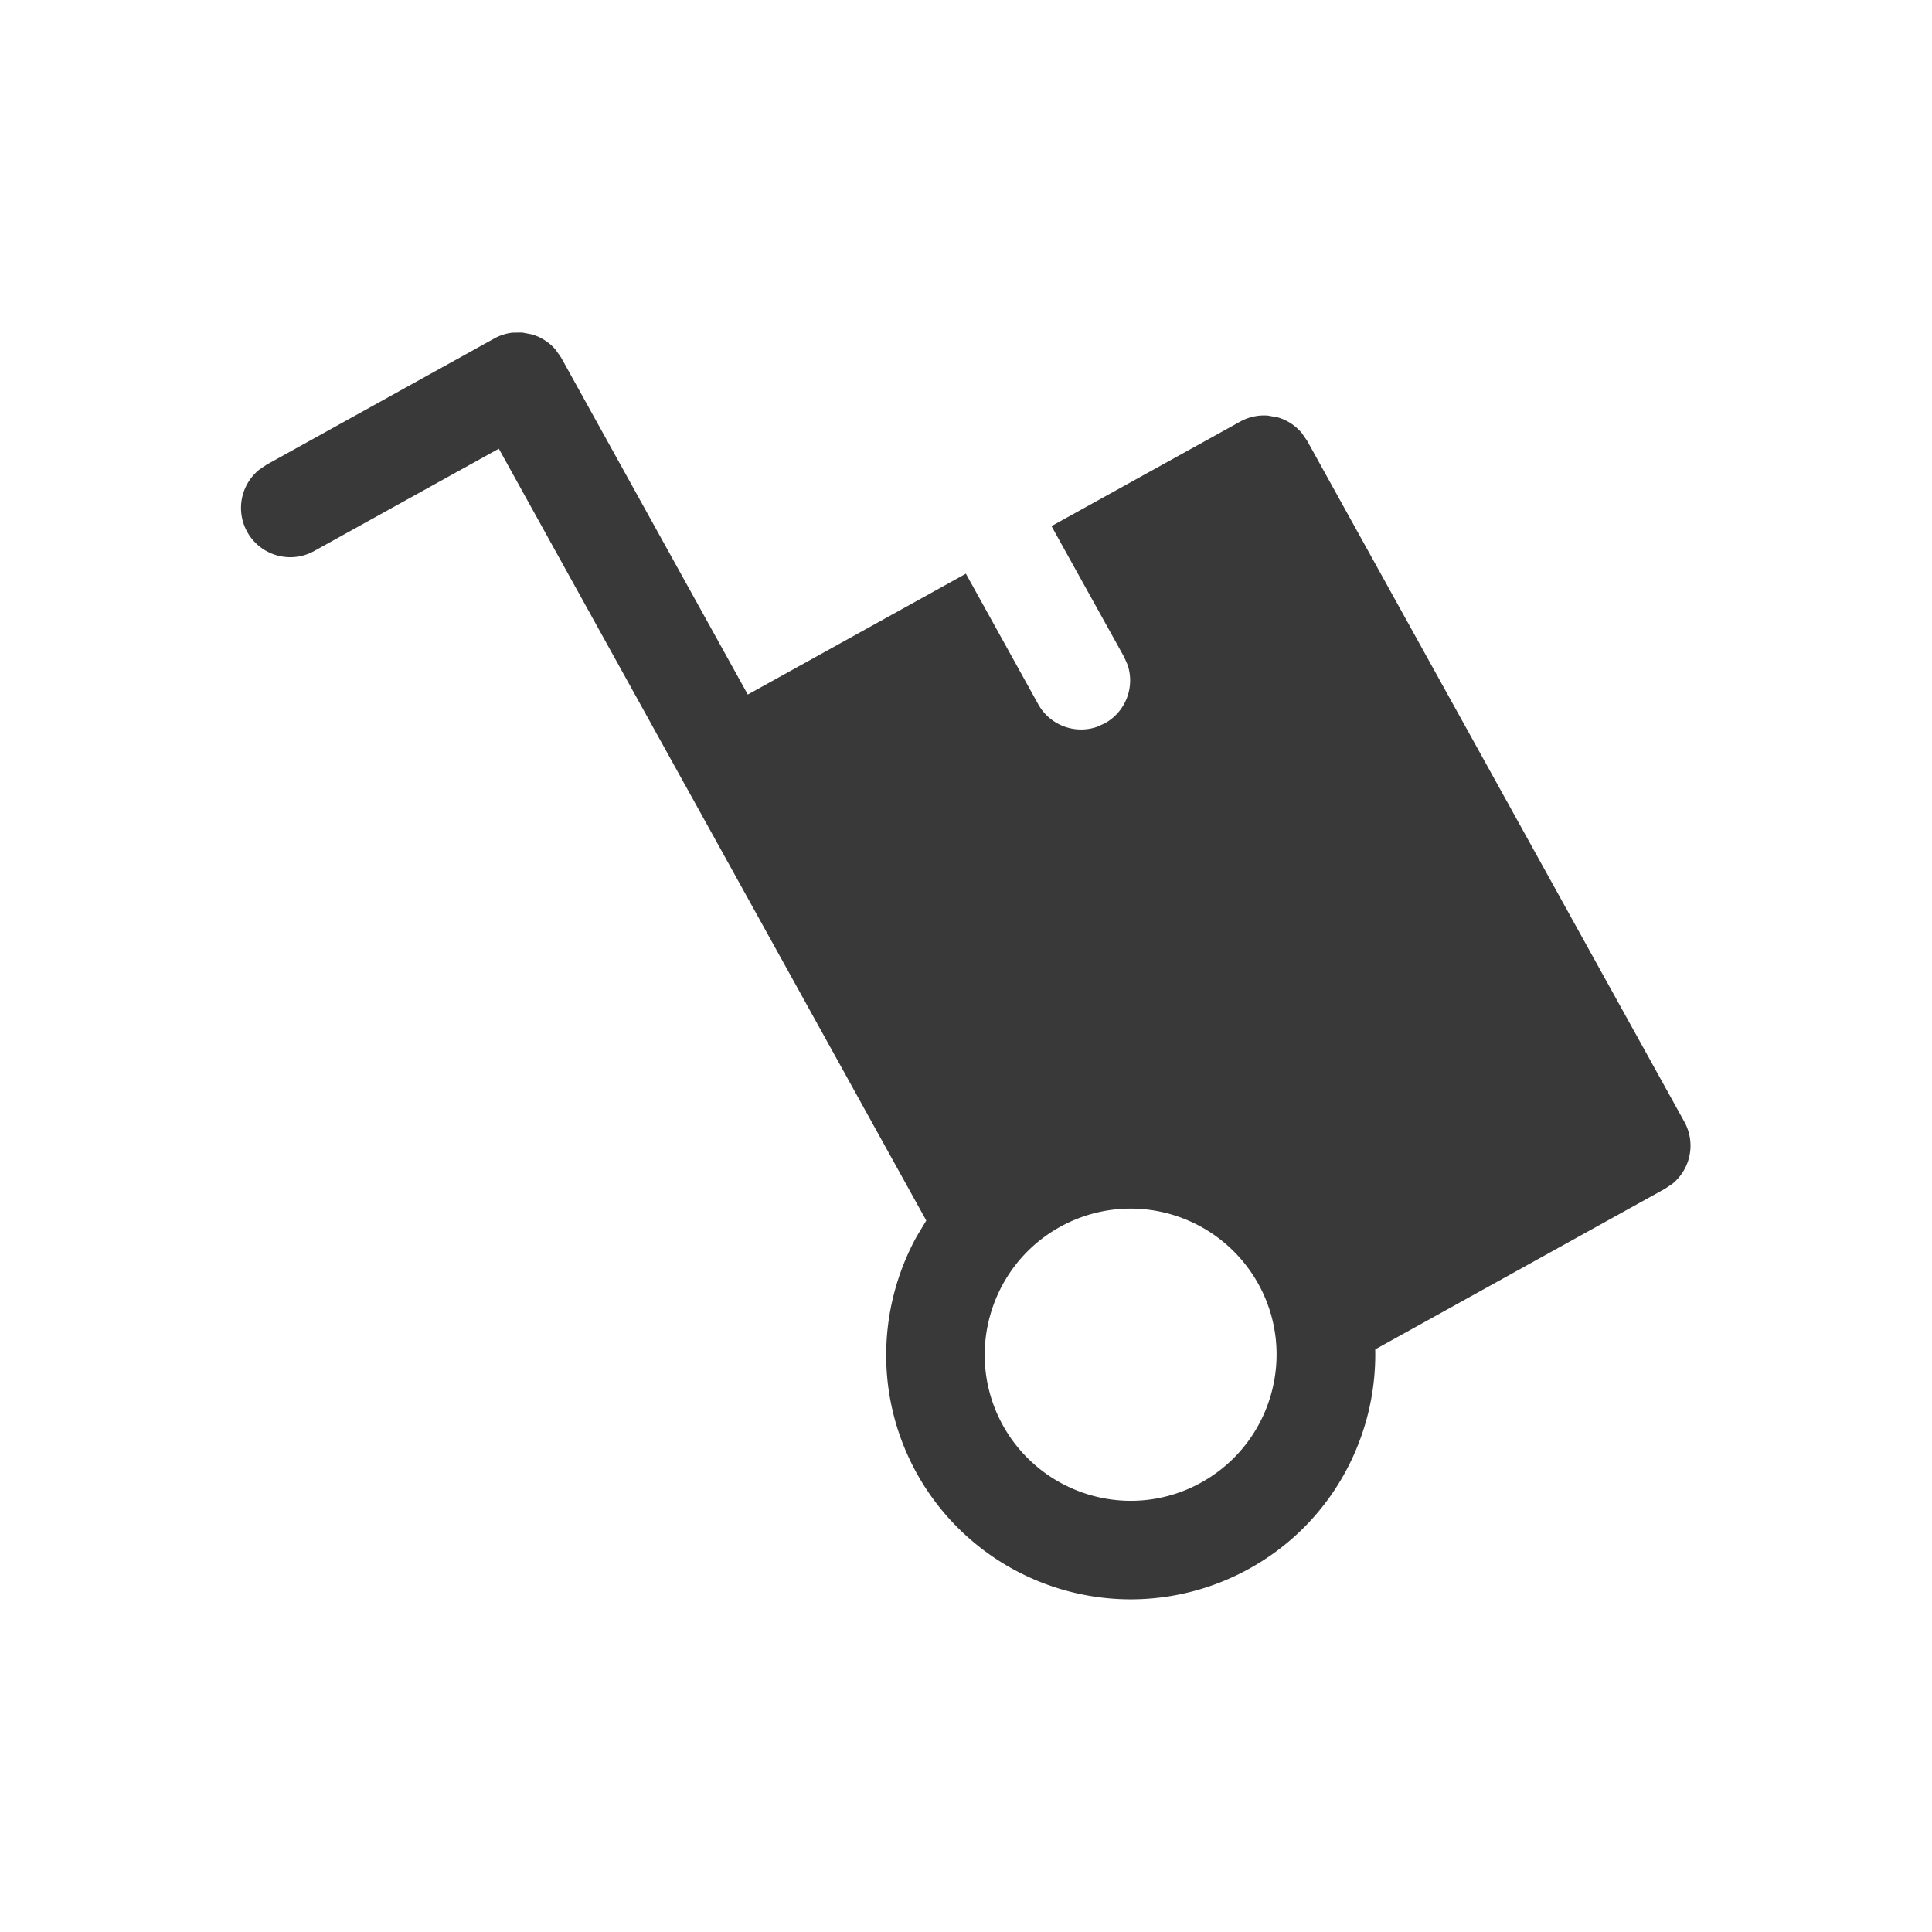 <svg xmlns="http://www.w3.org/2000/svg" fill="none" viewBox="0 0 16 16"><path fill="#393939" fill-rule="evenodd" d="m4.324 2.754.079.015a.408.408 0 0 1 .199.128l.046.066 1.545 2.789L7.999 4.751l.599 1.081a.406.406 0 0 0 .485.188l.067-.03a.406.406 0 0 0 .188-.485l-.03-.067-.6-1.081 1.562-.865a.408.408 0 0 1 .231-.05l.079.014a.408.408 0 0 1 .199.128l.046.066L13.949 9.29a.408.408 0 0 1-.098.513l-.061.041-2.401 1.331c.015.728-.363 1.44-1.043 1.816a2.028 2.028 0 0 1-.98.254A2.028 2.028 0 0 1 7.592 12.201c-.349-.631-.325-1.37-.001-1.96l.08-.133L5.676 6.505l-.001-.001-1.544-2.788-1.525.845a.408.408 0 0 1-.457-.673l.061-.041 1.882-1.043a.408.408 0 0 1 .152-.049l.08-.001Zm5.038 7.255a1.208 1.208 0 0 0-.584.152c-.583.323-.795 1.061-.472 1.644a1.212 1.212 0 0 0 1.059.624c.203 0 .405-.052.584-.152.583-.323.795-1.061.472-1.644a1.211 1.211 0 0 0-1.059-.624Z" clip-rule="evenodd" /></svg>